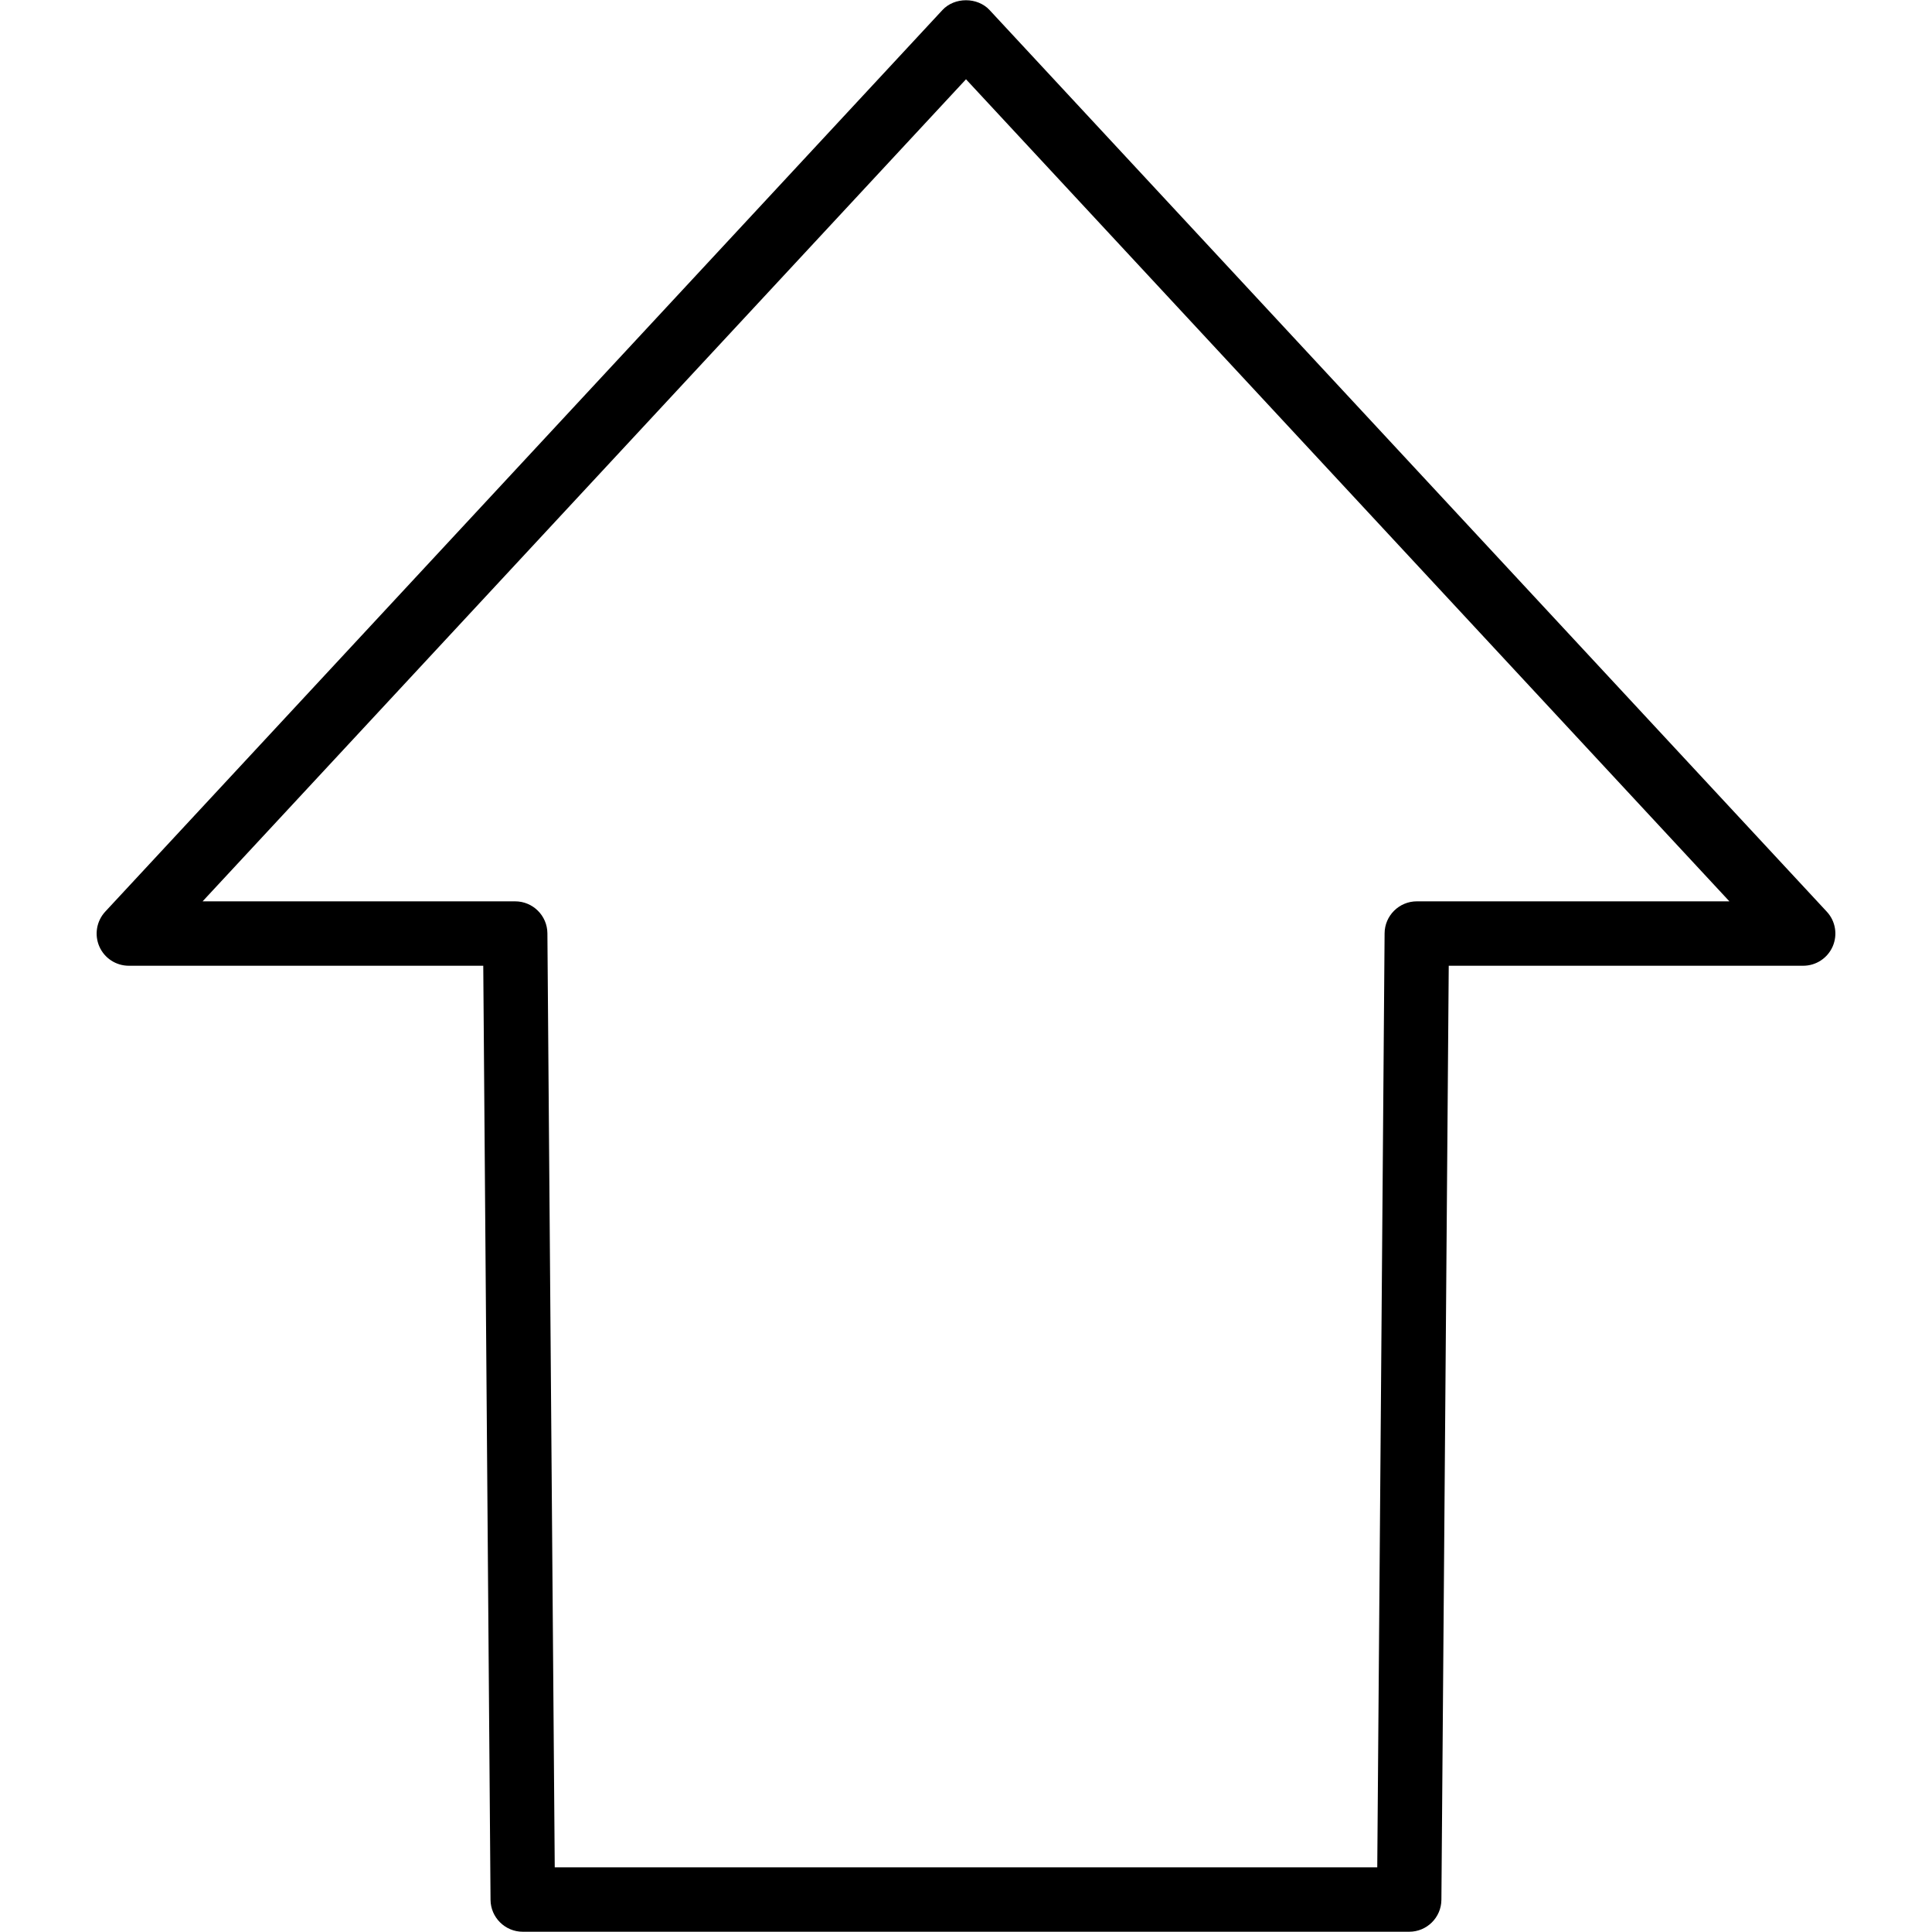 <?xml version="1.0" encoding="iso-8859-1"?>
<!-- Generator: Adobe Illustrator 19.0.0, SVG Export Plug-In . SVG Version: 6.00 Build 0)  -->
<svg version="1.1" id="Layer_1" xmlns="http://www.w3.org/2000/svg" xmlns:xlink="http://www.w3.org/1999/xlink" x="0px" y="0px"
	 viewBox="0 0 30 30" style="enable-background:new 0 0 30 30;" xml:space="preserve">
<g>
	<g>
		<path d="M28.366,14.156l-13-14c-0.188-0.203-0.544-0.203-0.732,0l-13,14c-0.135,0.146-0.171,0.358-0.092,0.54
			c0.079,0.182,0.259,0.3,0.458,0.3h5.504L7.617,29.5c0.002,0.274,0.226,0.496,0.5,0.496h13.765c0.275,0,0.498-0.222,0.5-0.496
			l0.114-14.504H28c0.198,0,0.378-0.117,0.458-0.3C28.537,14.514,28.502,14.302,28.366,14.156z M22,13.996
			c-0.274,0-0.498,0.222-0.5,0.496l-0.114,14.504H8.614L8.5,14.492c-0.002-0.274-0.226-0.496-0.5-0.496H3.146L15,1.231
			l11.854,12.765H22z"/>
	</g>
</g>
</svg>
